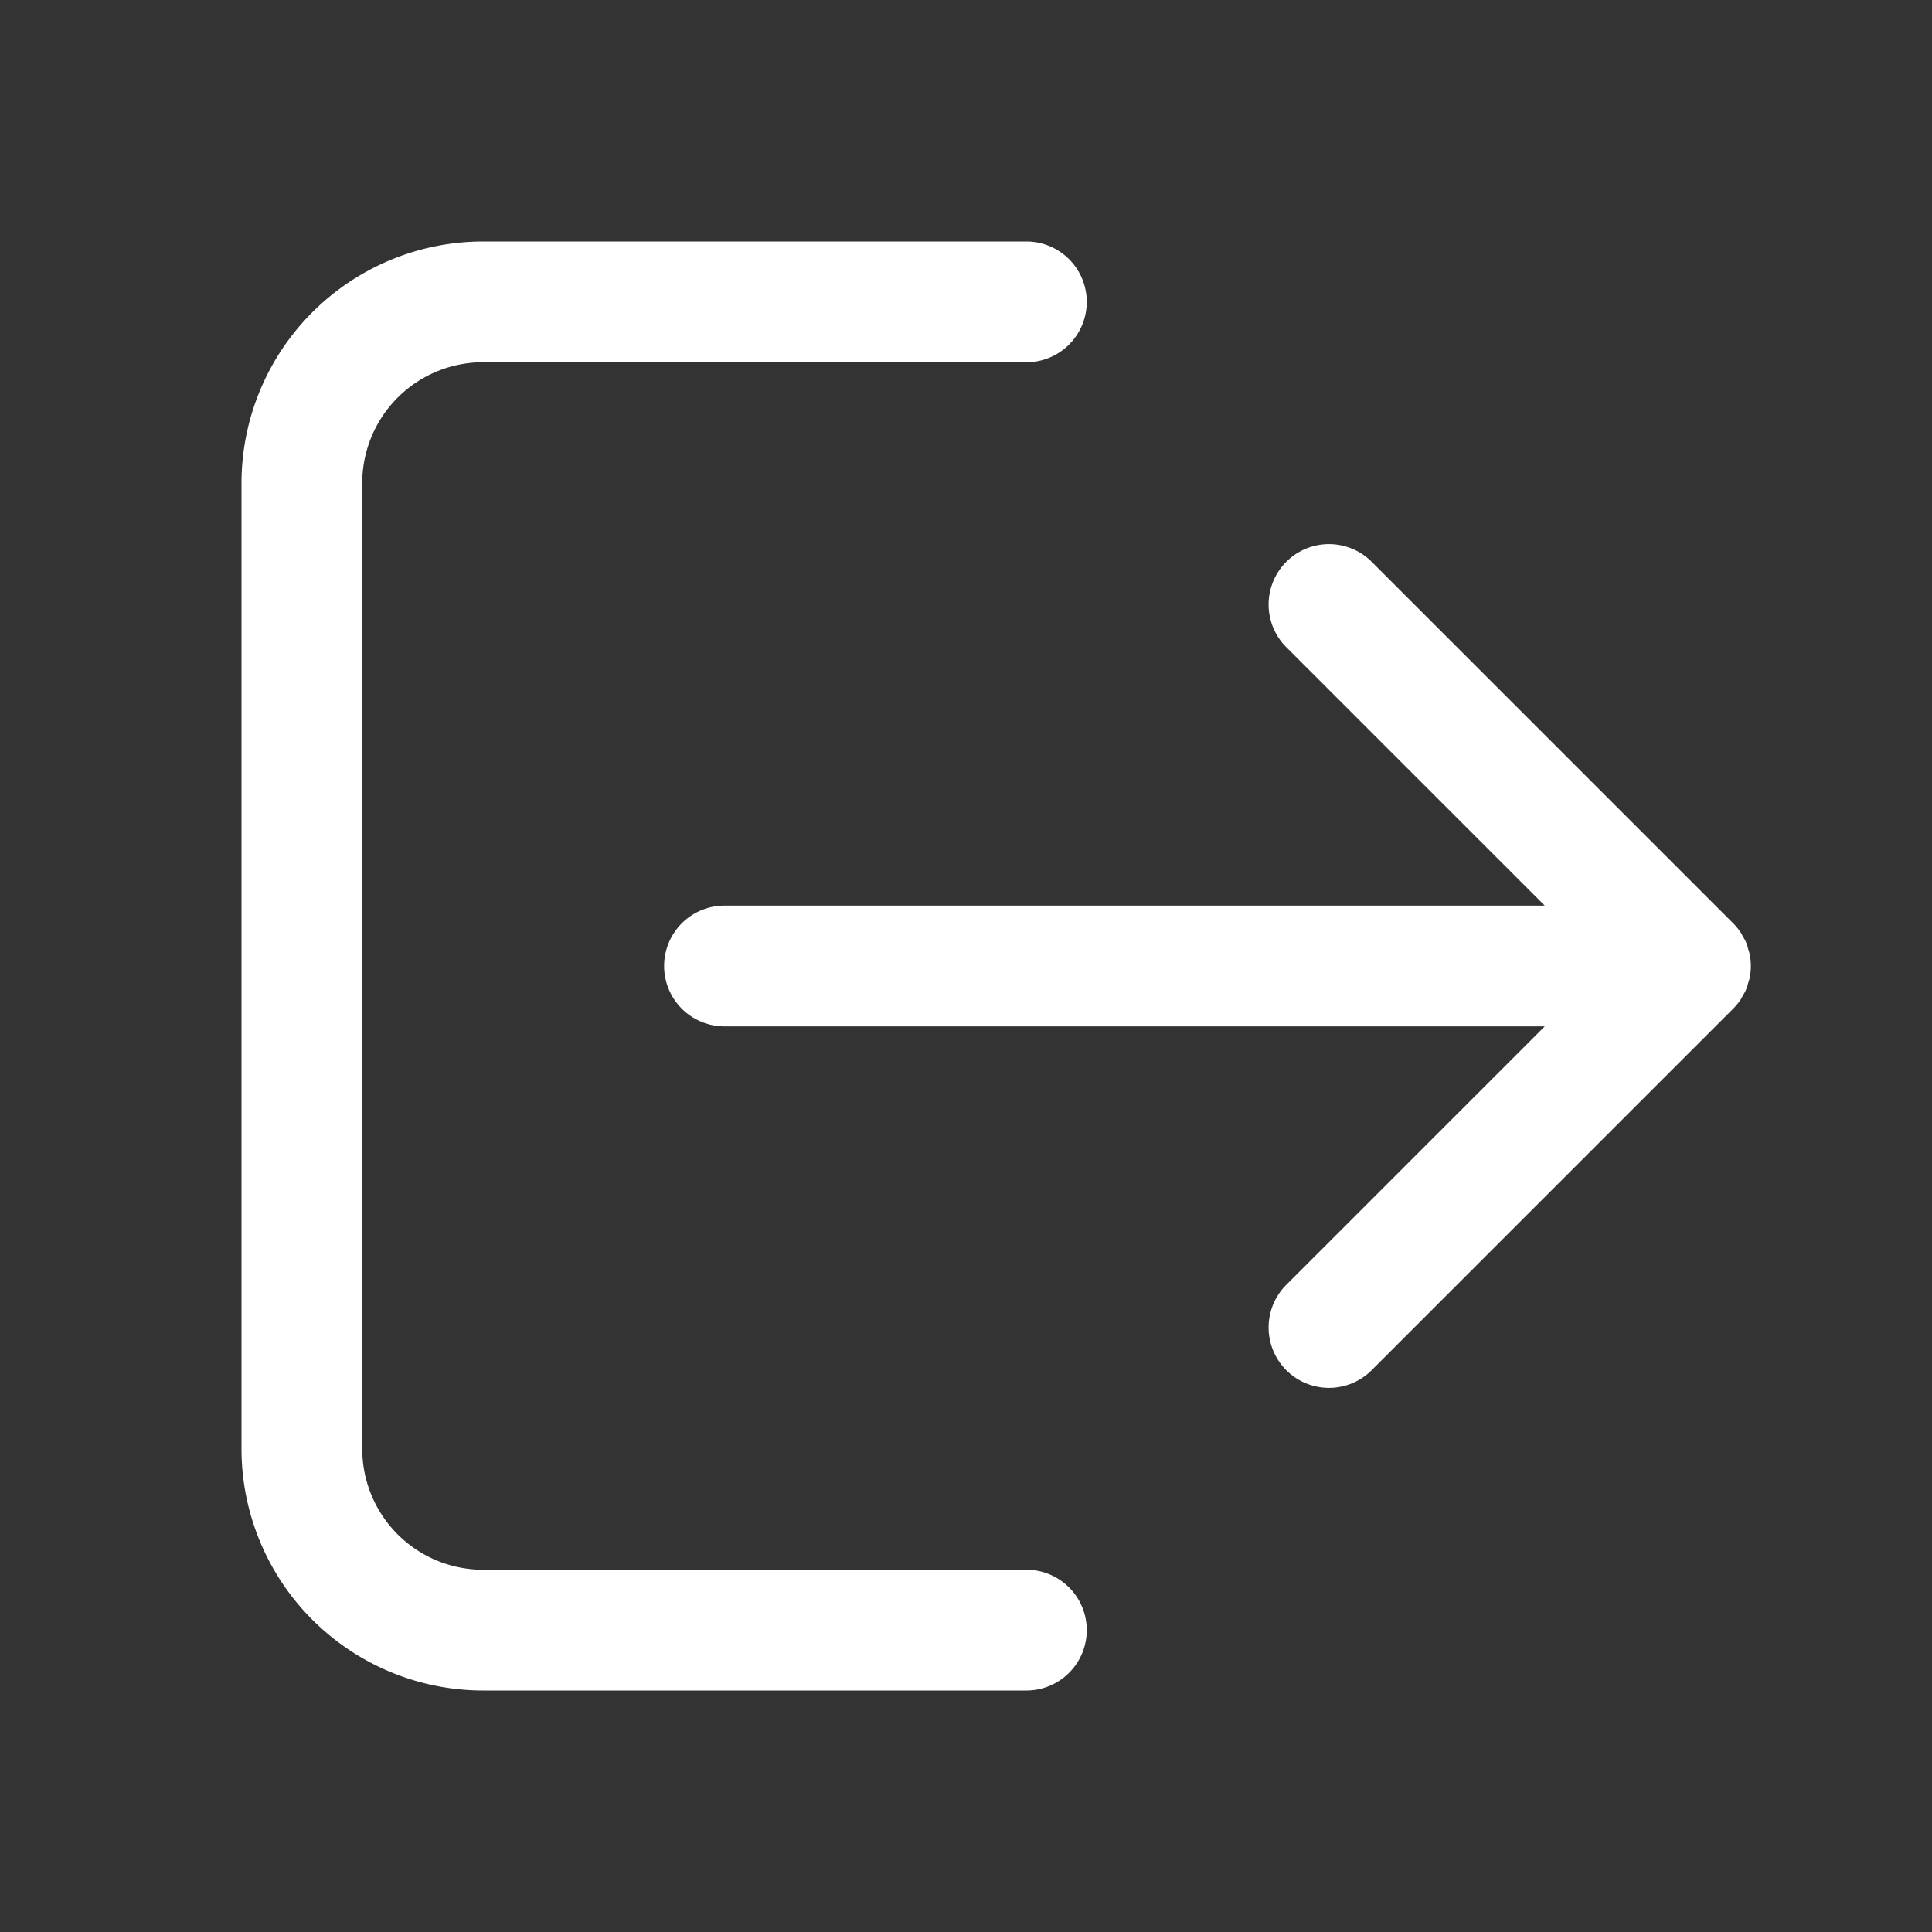 <svg xmlns="http://www.w3.org/2000/svg" viewBox="0 0 64 64"><rect x="0" y="0" width="64" height="64" fill="#333333" stroke="none"/><defs><style>.cls-1{fill:#fff;}.cls-2{fill:none;}</style></defs><title>TC</title><g id="ARTWORK"><path class="cls-1" d="M57.413,33.415,45.414,45.414a2,2,0,0,1-2.828-2.828L51.172,34H24a2,2,0,0,1,0-4H51.172l-8.586-8.586a2,2,0,0,1,2.828-2.828L57.413,30.585a2.009,2.009,0,0,1,.251.307c.032.047.053.099.081.148a1.172,1.172,0,0,1,.165.395c.017.058.039.113.051.173a2.006,2.006,0,0,1,0,.783c-.012.06-.034.115-.051.173a1.172,1.172,0,0,1-.165.395c-.027.049-.049.101-.081.148A2.009,2.009,0,0,1,57.413,33.415ZM34,52H16a4.004,4.004,0,0,1-4-4V16a4.004,4.004,0,0,1,4-4H34a2,2,0,0,0,0-4H16a8.009,8.009,0,0,0-8,8V48a8.009,8.009,0,0,0,8,8H34a2,2,0,0,0,0-4Z"/></g><g id="White_space" data-name="White space"><rect class="cls-2" width="64" height="64"/></g></svg>